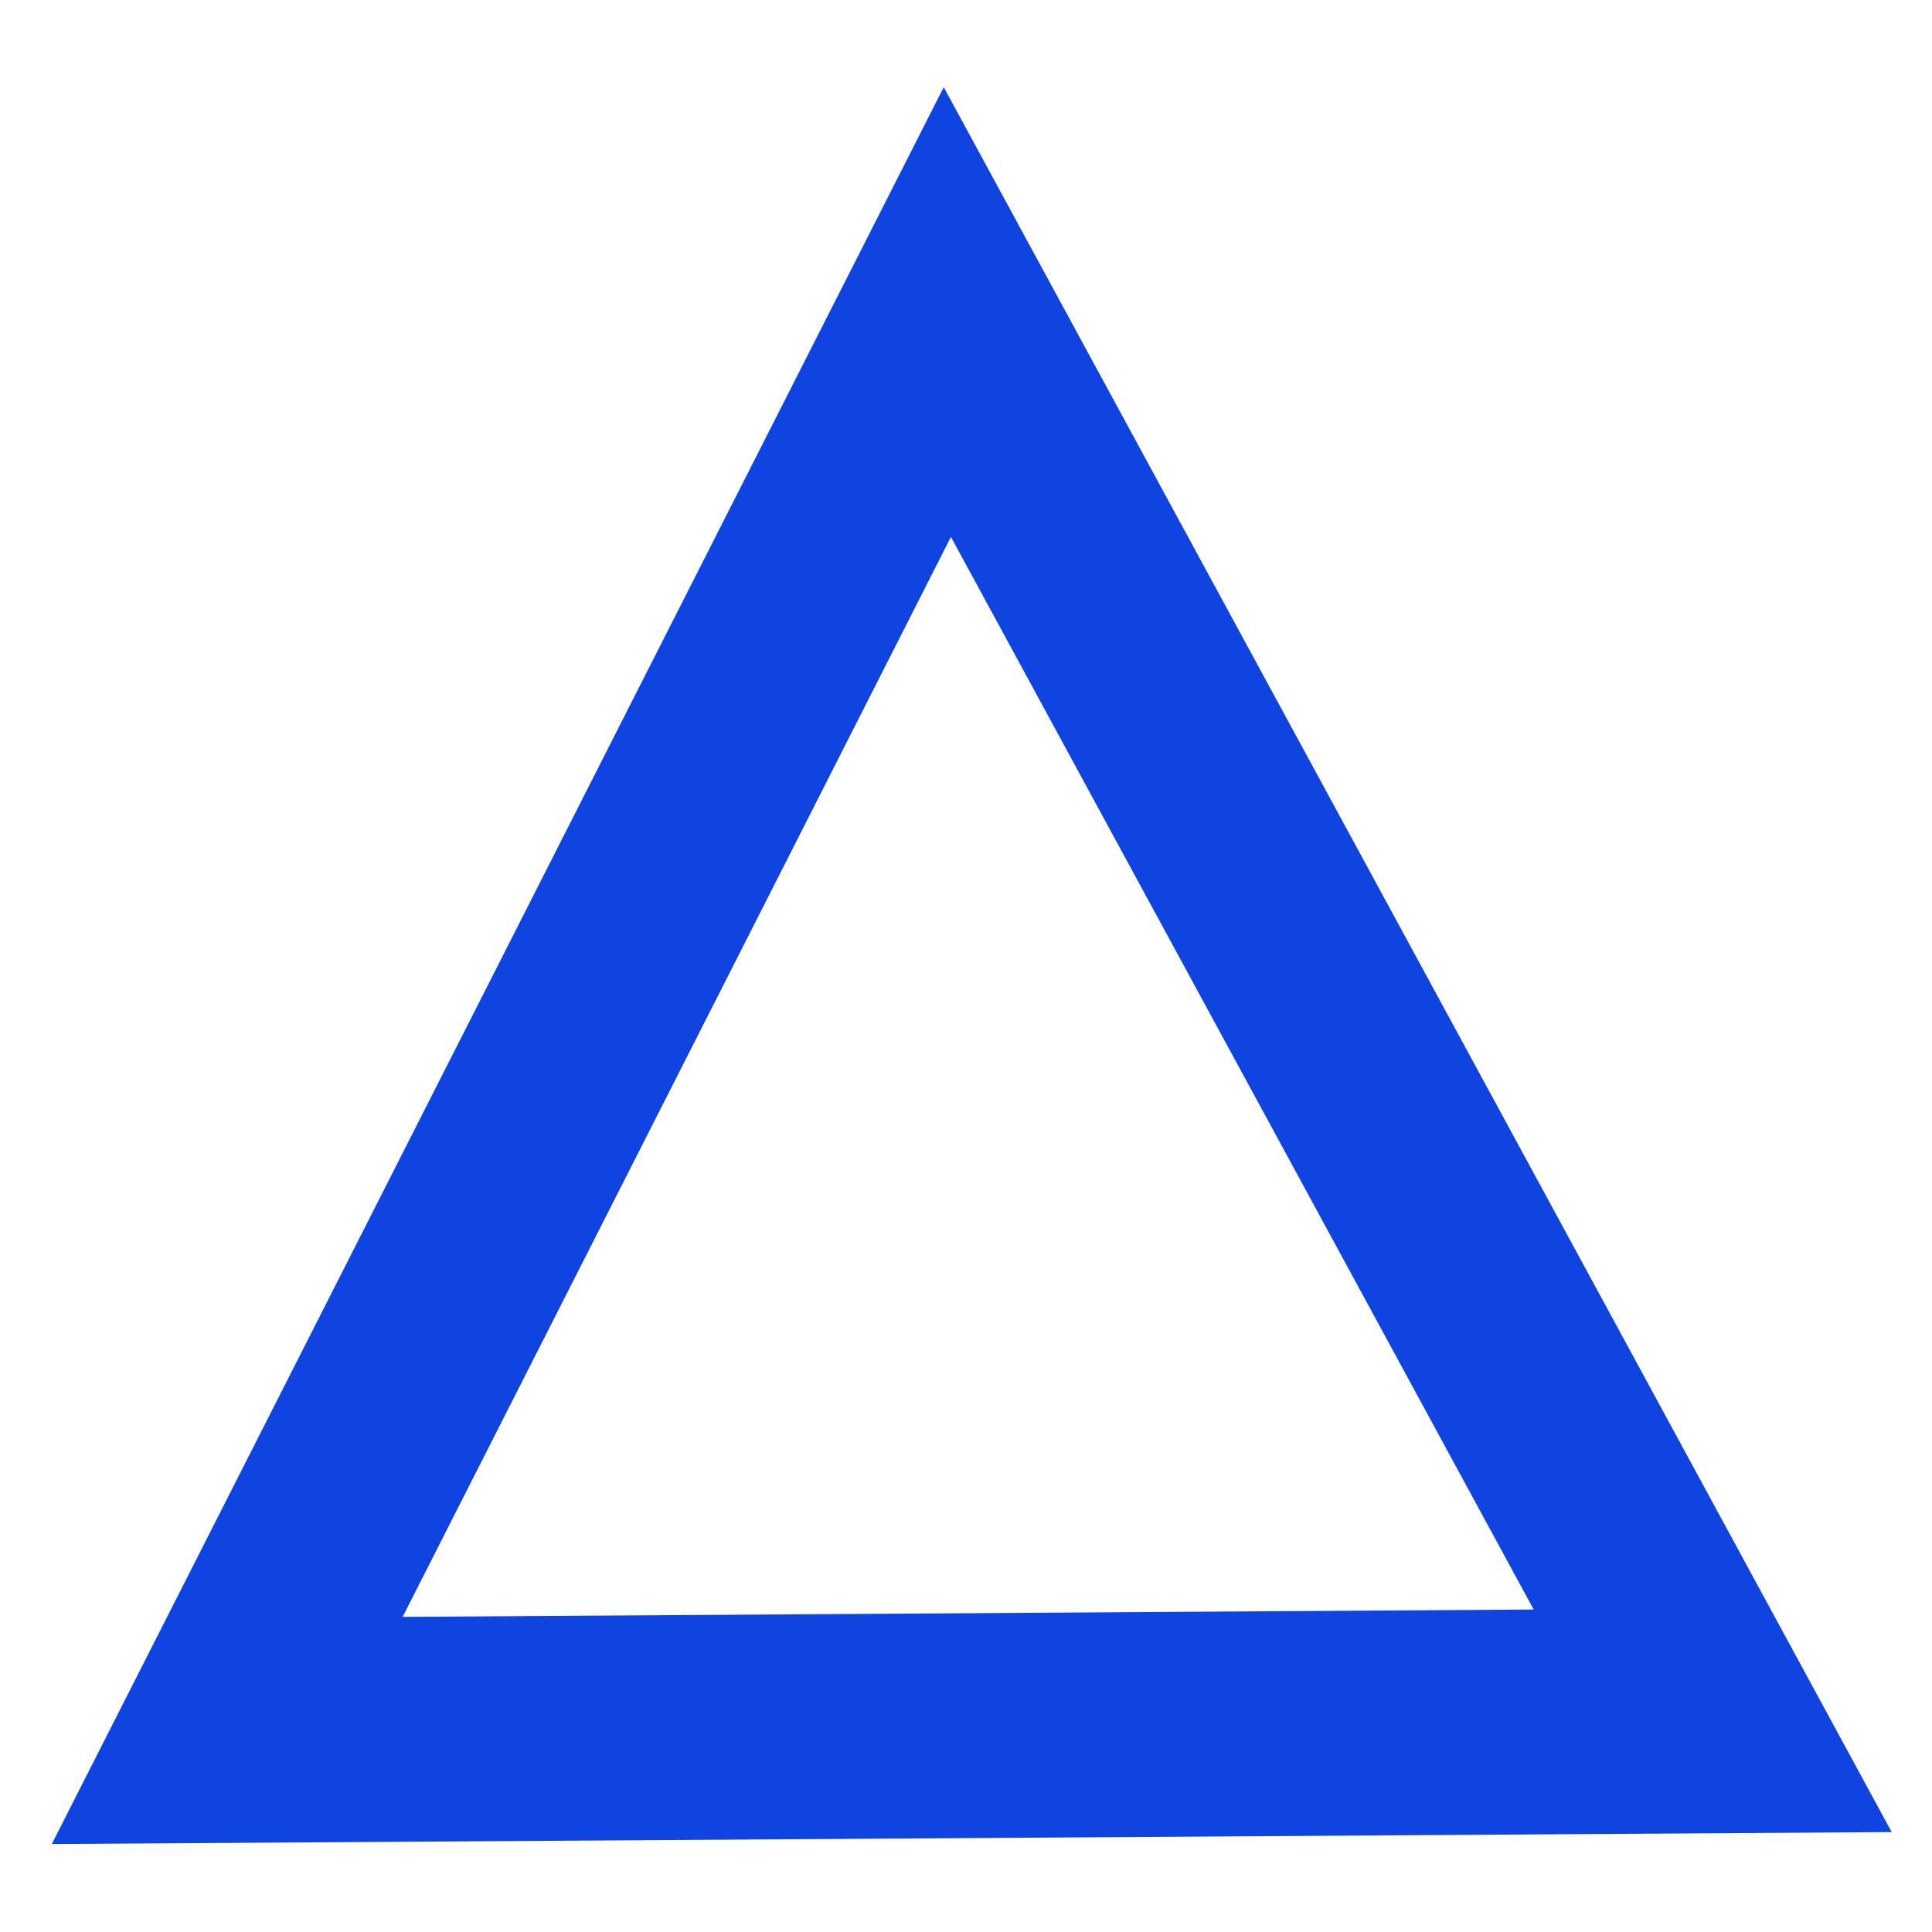 <?xml version="1.0" encoding="UTF-8" standalone="no"?>
<!-- Created with Inkscape (http://www.inkscape.org/) -->

<svg
   xmlns:dc="http://purl.org/dc/elements/1.1/"
   xmlns:cc="http://creativecommons.org/ns#"
   xmlns:rdf="http://www.w3.org/1999/02/22-rdf-syntax-ns#"
   xmlns:svg="http://www.w3.org/2000/svg"
   xmlns="http://www.w3.org/2000/svg"
   xmlns:sodipodi="http://sodipodi.sourceforge.net/DTD/sodipodi-0.dtd"
   xmlns:inkscape="http://www.inkscape.org/namespaces/inkscape"
   id="svg4691"
   height="128"
   width="128"
   version="1.1"
   viewBox="0 0 128 128"
   inkscape:version="0.91 r13725"
   sodipodi:docname="scn-gda94-pm.svg"
   inkscape:export-filename="/Users/neilkloot/Dev/map-label/symbology/scn-gda94-pm.png"
   inkscape:export-xdpi="31.639999"
   inkscape:export-ydpi="31.639999">
  <defs
     id="defs8" />
  <sodipodi:namedview
     pagecolor="#ffffff"
     bordercolor="#666666"
     borderopacity="1"
     objecttolerance="10"
     gridtolerance="10"
     guidetolerance="10"
     inkscape:pageopacity="0"
     inkscape:pageshadow="2"
     inkscape:window-width="697"
     inkscape:window-height="480"
     id="namedview6"
     showgrid="false"
     inkscape:zoom="1.84375"
     inkscape:cx="64"
     inkscape:cy="64"
     inkscape:window-x="44"
     inkscape:window-y="23"
     inkscape:window-maximized="0"
     inkscape:current-layer="svg4691" />
  <g
     id="layer2"
     transform="translate(0 -924.36)">
    <path
       id="path5244"
       fill="none"
       transform="matrix(-.143 -.182 0.164 -.155 26.852 1137.5)"
       stroke="#1044e1"
       stroke-width="62.321"
       d="m345.71 229.51 77.06 212.65 77.07 212.65-222.7-39.59-222.69-39.59 145.63-173.06z" />
  </g>
</svg>
